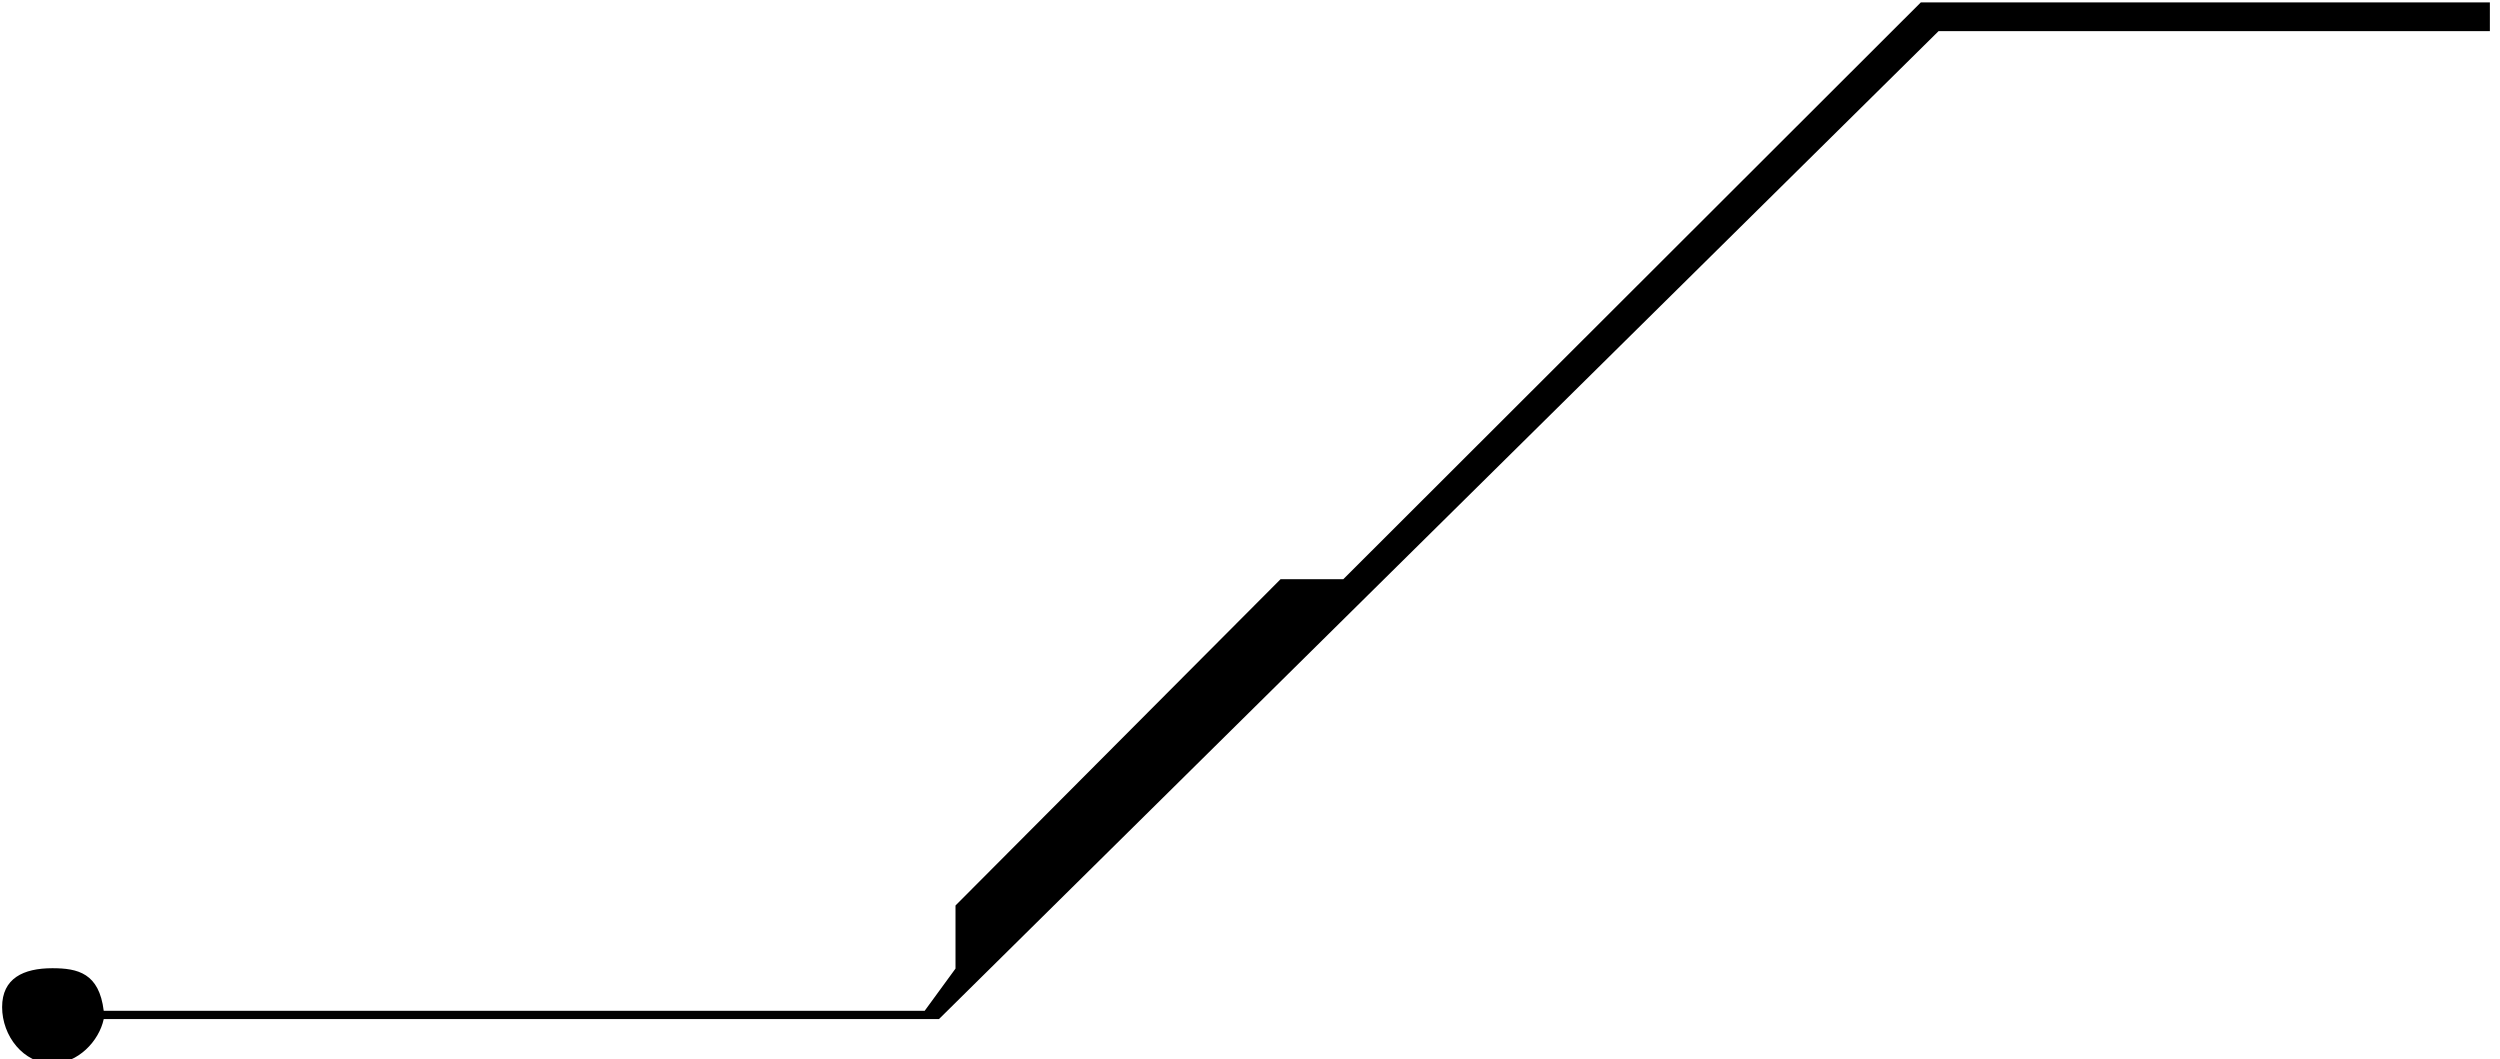 <svg xmlns="http://www.w3.org/2000/svg" width="118" height="50"><defs><filter id="a"><feFlood flood-color="#A180FA" flood-opacity="1" result="floodOut"/><feComposite operator="atop" in="floodOut" in2="SourceGraphic" result="compOut"/><feBlend in="compOut" in2="SourceGraphic"/></filter></defs><g filter="url(#a)"><path fill-rule="evenodd" d="M91.5 1.47 44.32 48.1H4.896c-.219 1.04-1.22 2.1-2.426 2.1C1.105 50.2.1 48.897.1 47.535c0-1.36 1.005-1.835 2.37-1.835 1.206 0 2.208.232 2.426 2.01h38.749l1.455-1.993v-2.978l15.343-15.401h2.961L90.663.113h26.859V1.47H91.5Z"/></g></svg>